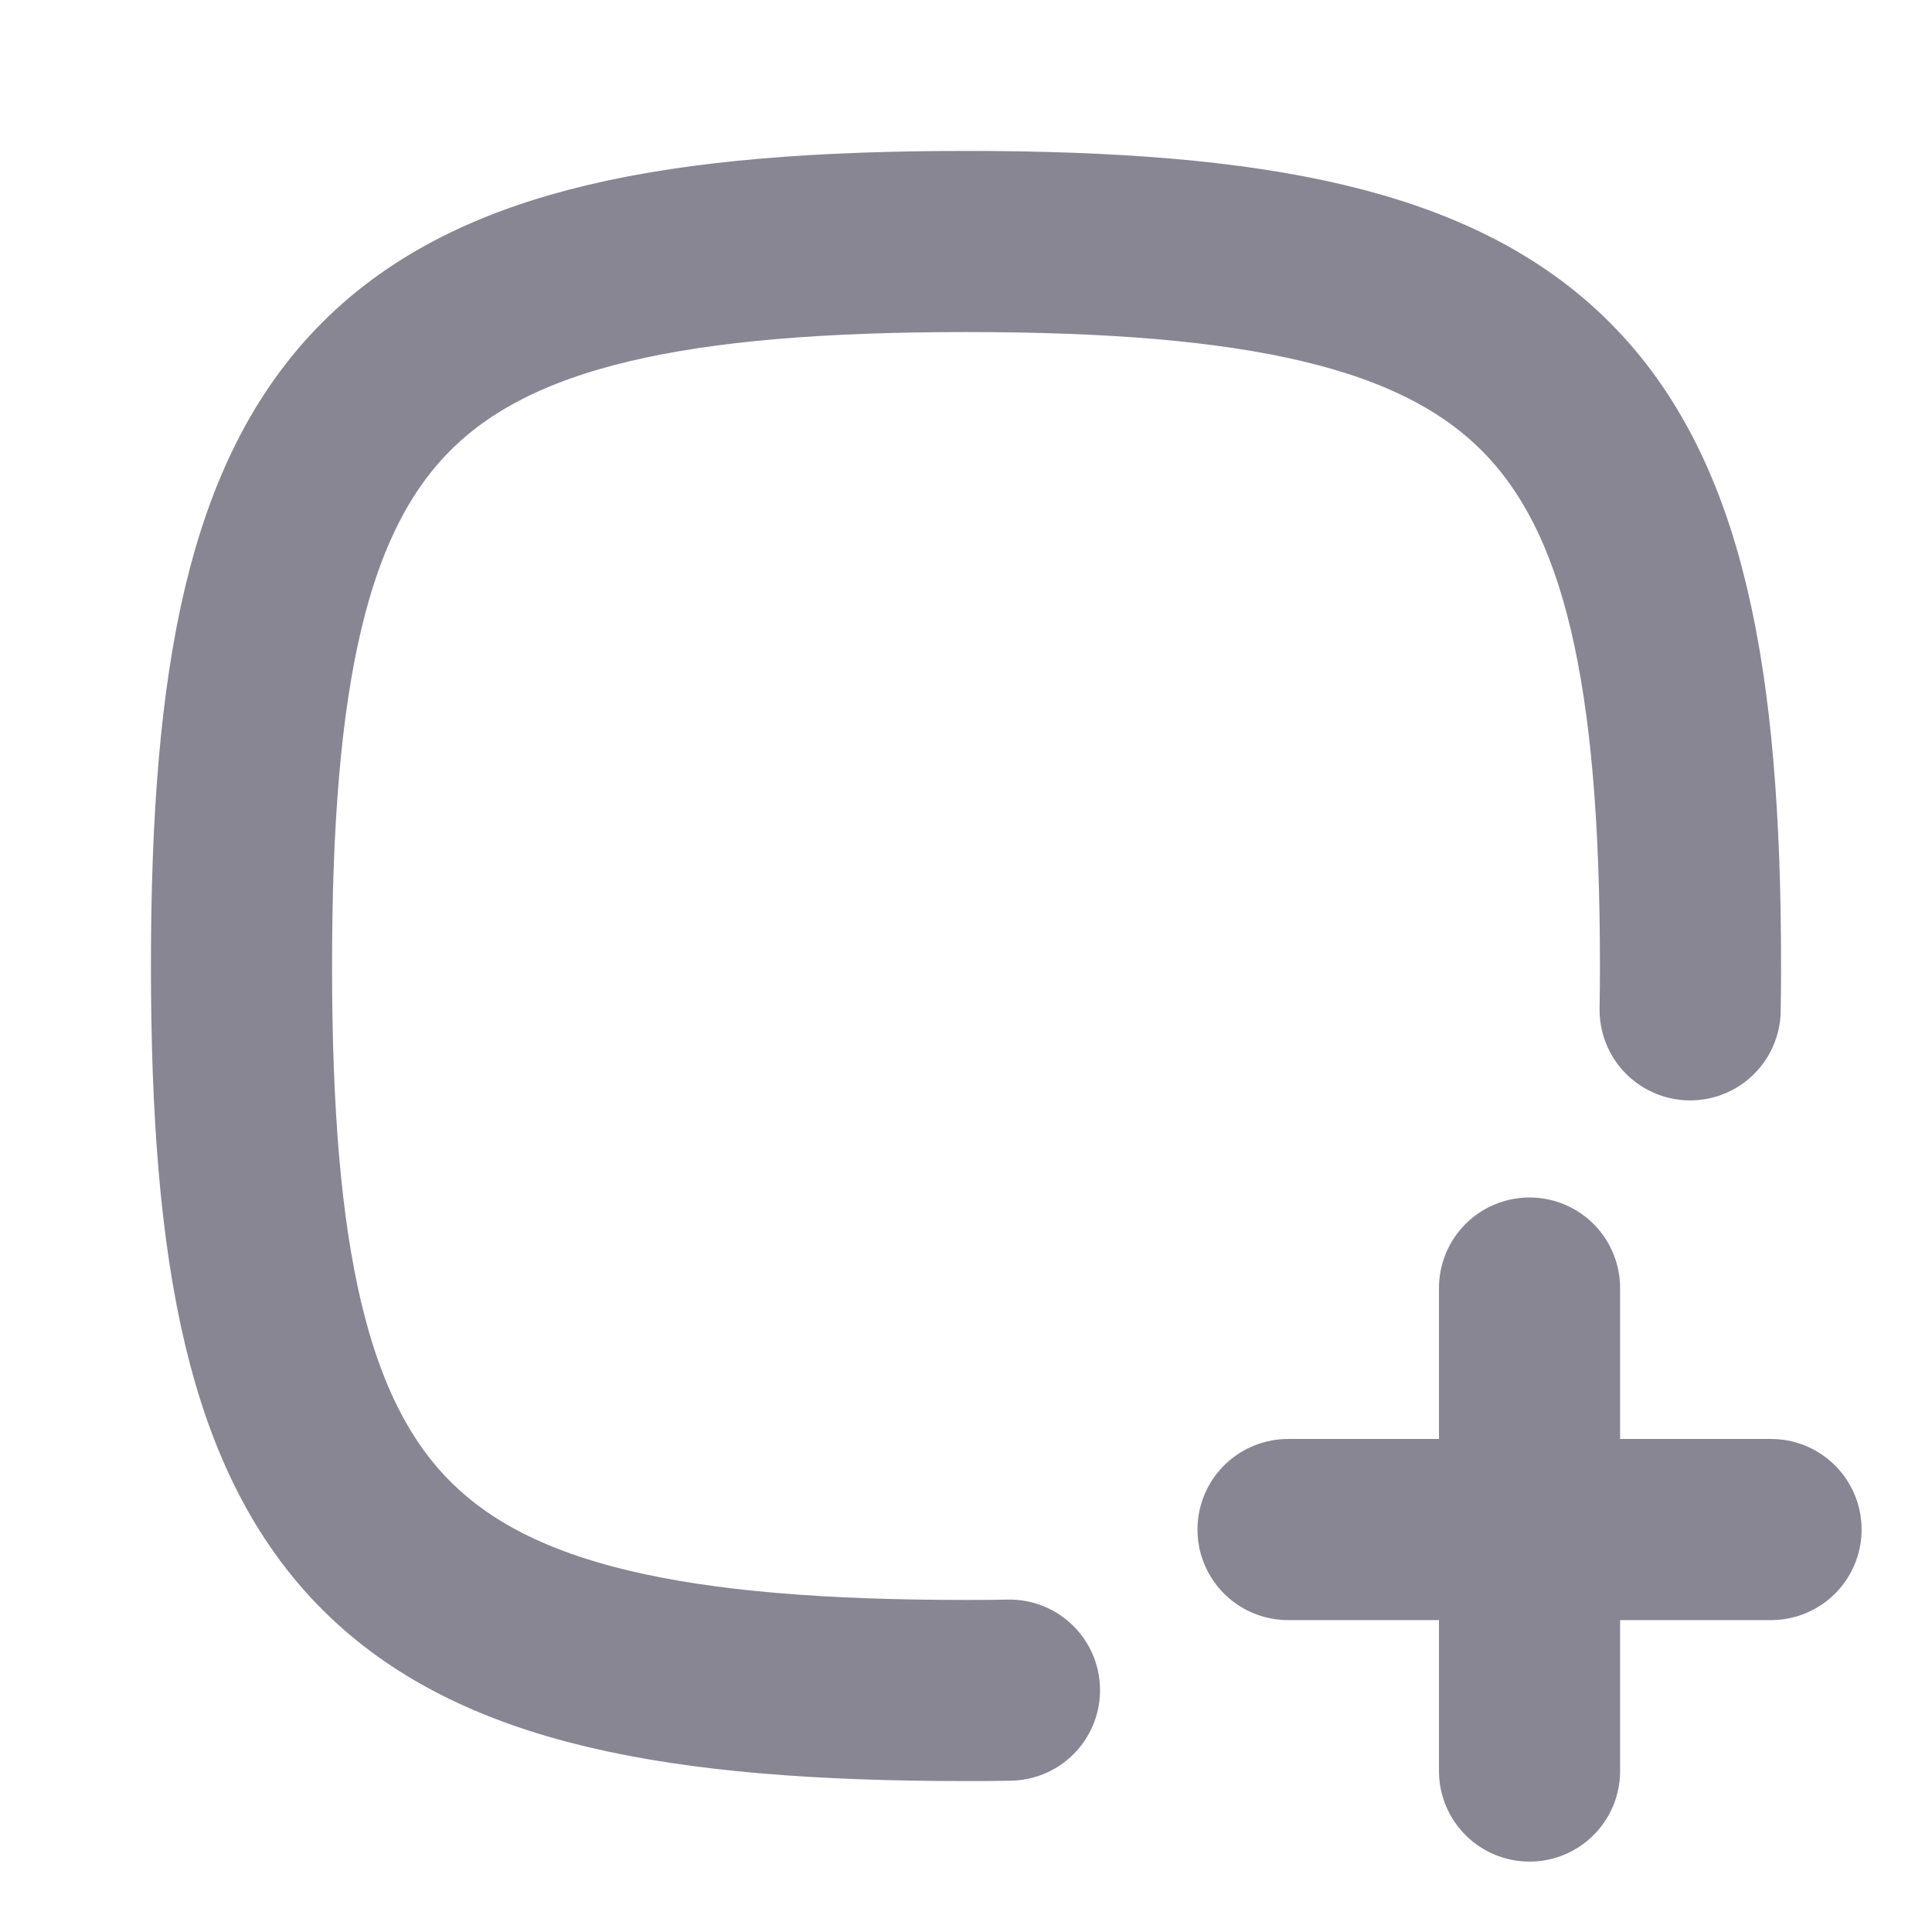 <svg width="16" height="16" viewBox="0 0 16 16" fill="none" xmlns="http://www.w3.org/2000/svg">
<g clip-path="url(#clip0_5_27)">
<path d="M8.36 13.997C8.243 14 8.123 14 8 14C3.2 14 2 12.8 2 8C2 3.2 3.2 2 8 2C12.8 2 14 3.2 14 8C14 8.123 13.999 8.244 13.997 8.363" stroke="#888692" stroke-width="1.5" stroke-linecap="round" stroke-linejoin="round"/>
<path d="M10.667 12.667H14.667" stroke="#888692" stroke-width="1.5" stroke-linecap="round" stroke-linejoin="round"/>
<path d="M12.667 10.667V14.667" stroke="#888692" stroke-width="1.5" stroke-linecap="round" stroke-linejoin="round"/>
</g>
<defs>
<clipPath id="clip0_5_27">
<rect width="16" height="16" fill="white"/>
</clipPath>
</defs>
</svg>
